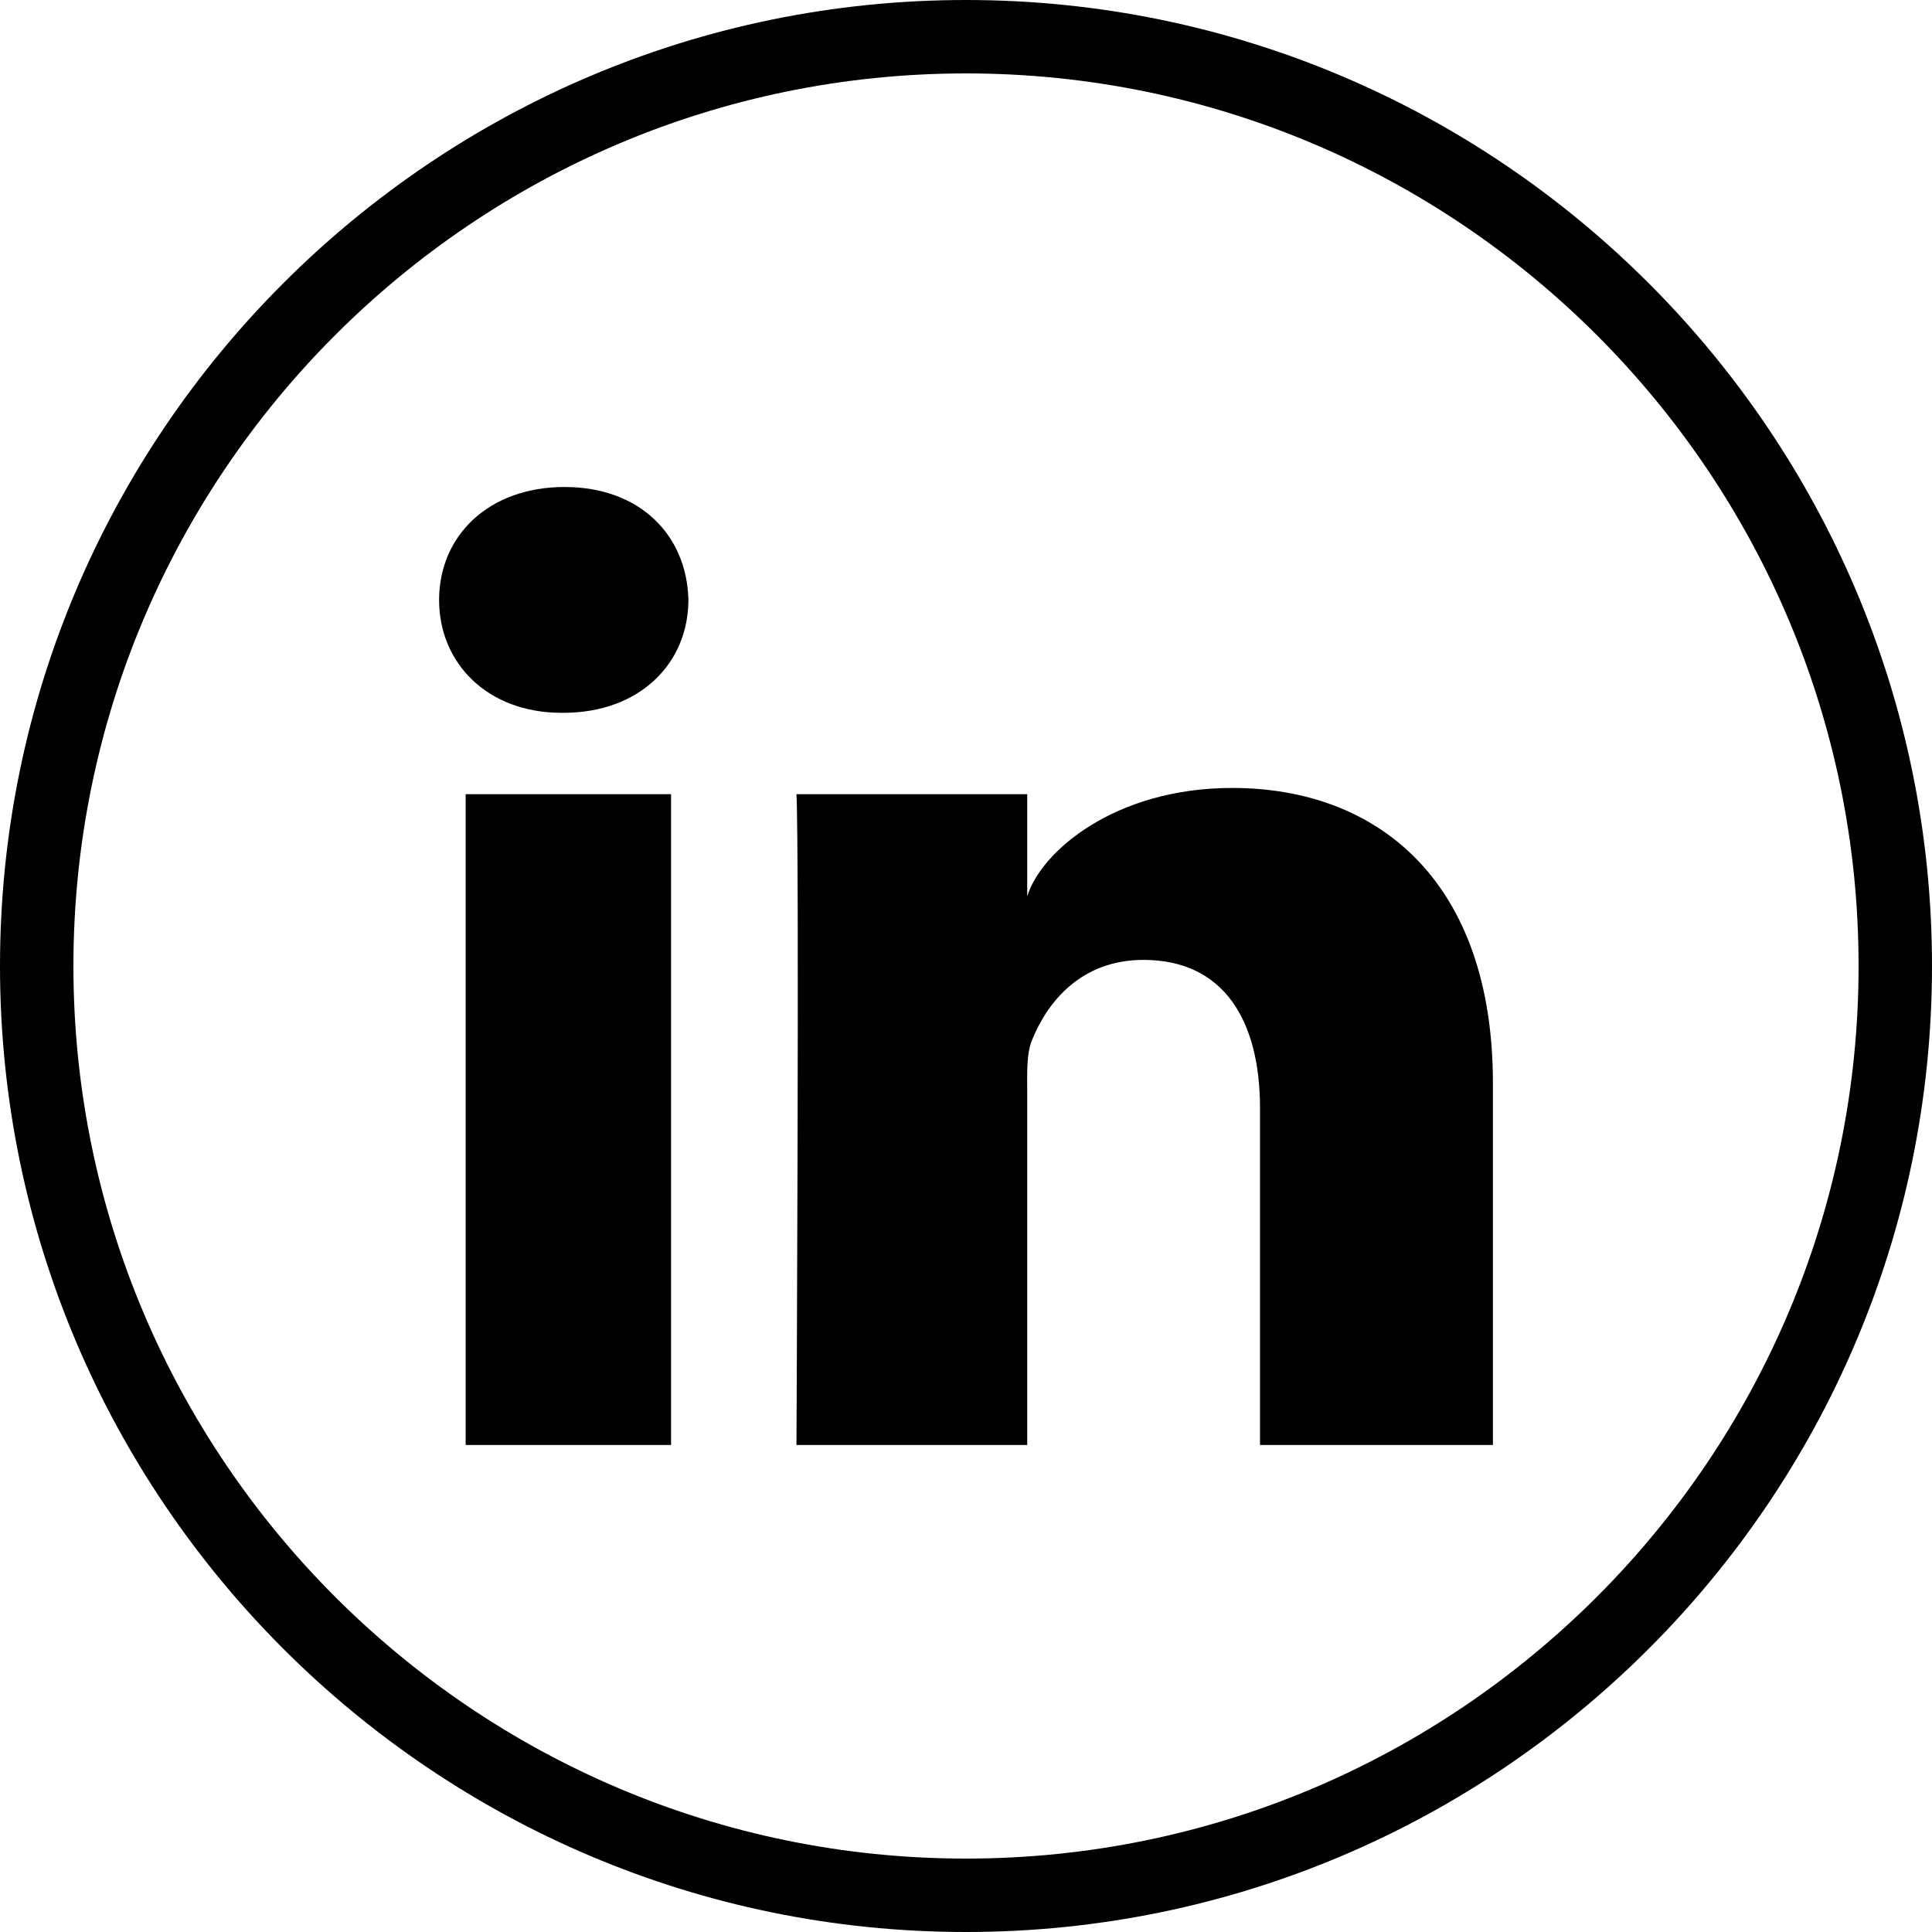 <?xml version="1.0" encoding="UTF-8" standalone="no"?>
<svg width="44px" height="44px" viewBox="0 0 44 44" version="1.1" xmlns="http://www.w3.org/2000/svg" xmlns:xlink="http://www.w3.org/1999/xlink">
    <!-- Generator: Sketch 46.1 (44463) - http://www.bohemiancoding.com/sketch -->
    <title>LinkedIn</title>
    <desc>Created with Sketch.</desc>
    <defs></defs>
    <g id="govCMS-Theme" stroke="none" stroke-width="1" fill="none" fill-rule="evenodd">
        <g id="MU_DESKTOP-01-A-HOMEPAGE-v1" transform="translate(-757, -2210)" fill="{{colour}}">
            <g id="Group-3" transform="translate(0, 2122)">
                <g id="Footer" transform="translate(0, 9)">
                    <g id="Connect" transform="translate(0, 41)">
                        <g id="Icons" transform="translate(379, 38)">
                            <g id="LinkedIn" transform="translate(378, 0)">
                                <path d="M22,44 C9.869,44 0,34.131 0,22 C0,9.869 9.869,0 22,0 C34.131,0 44,9.869 44,22 C44,34.131 34.131,44 22,44 L22,44 Z M22,1.672 C10.791,1.672 1.672,10.791 1.672,22 C1.672,33.209 10.791,42.328 22,42.328 C33.208,42.328 42.328,33.209 42.328,22 C42.328,10.791 33.208,1.672 22,1.672 L22,1.672 Z" id="Google+-Circle"></path>
                                <path d="M34,32.909 L28.696,32.909 L28.696,25.239 C28.696,23.232 27.866,21.861 26.041,21.861 C24.646,21.861 23.87,22.786 23.508,23.677 C23.373,23.997 23.394,24.443 23.394,24.888 L23.394,32.909 L18.139,32.909 C18.139,32.909 18.207,19.322 18.139,18.087 L23.394,18.087 L23.394,20.414 C23.705,19.397 25.384,17.945 28.063,17.945 C31.388,17.945 34,20.077 34,24.668 L34,32.909 L34,32.909 Z M12.825,16.234 L12.791,16.234 C11.098,16.234 10,15.101 10,13.664 C10,12.2 11.13,11.091 12.857,11.091 C14.583,11.091 15.644,12.197 15.678,13.66 C15.678,15.096 14.583,16.234 12.825,16.234 L12.825,16.234 L12.825,16.234 Z M10.605,18.087 L15.283,18.087 L15.283,32.909 L10.605,32.909 L10.605,18.087 L10.605,18.087 Z"></path>
                            </g>
                        </g>
                    </g>
                </g>
            </g>
        </g>
    </g>
</svg>

